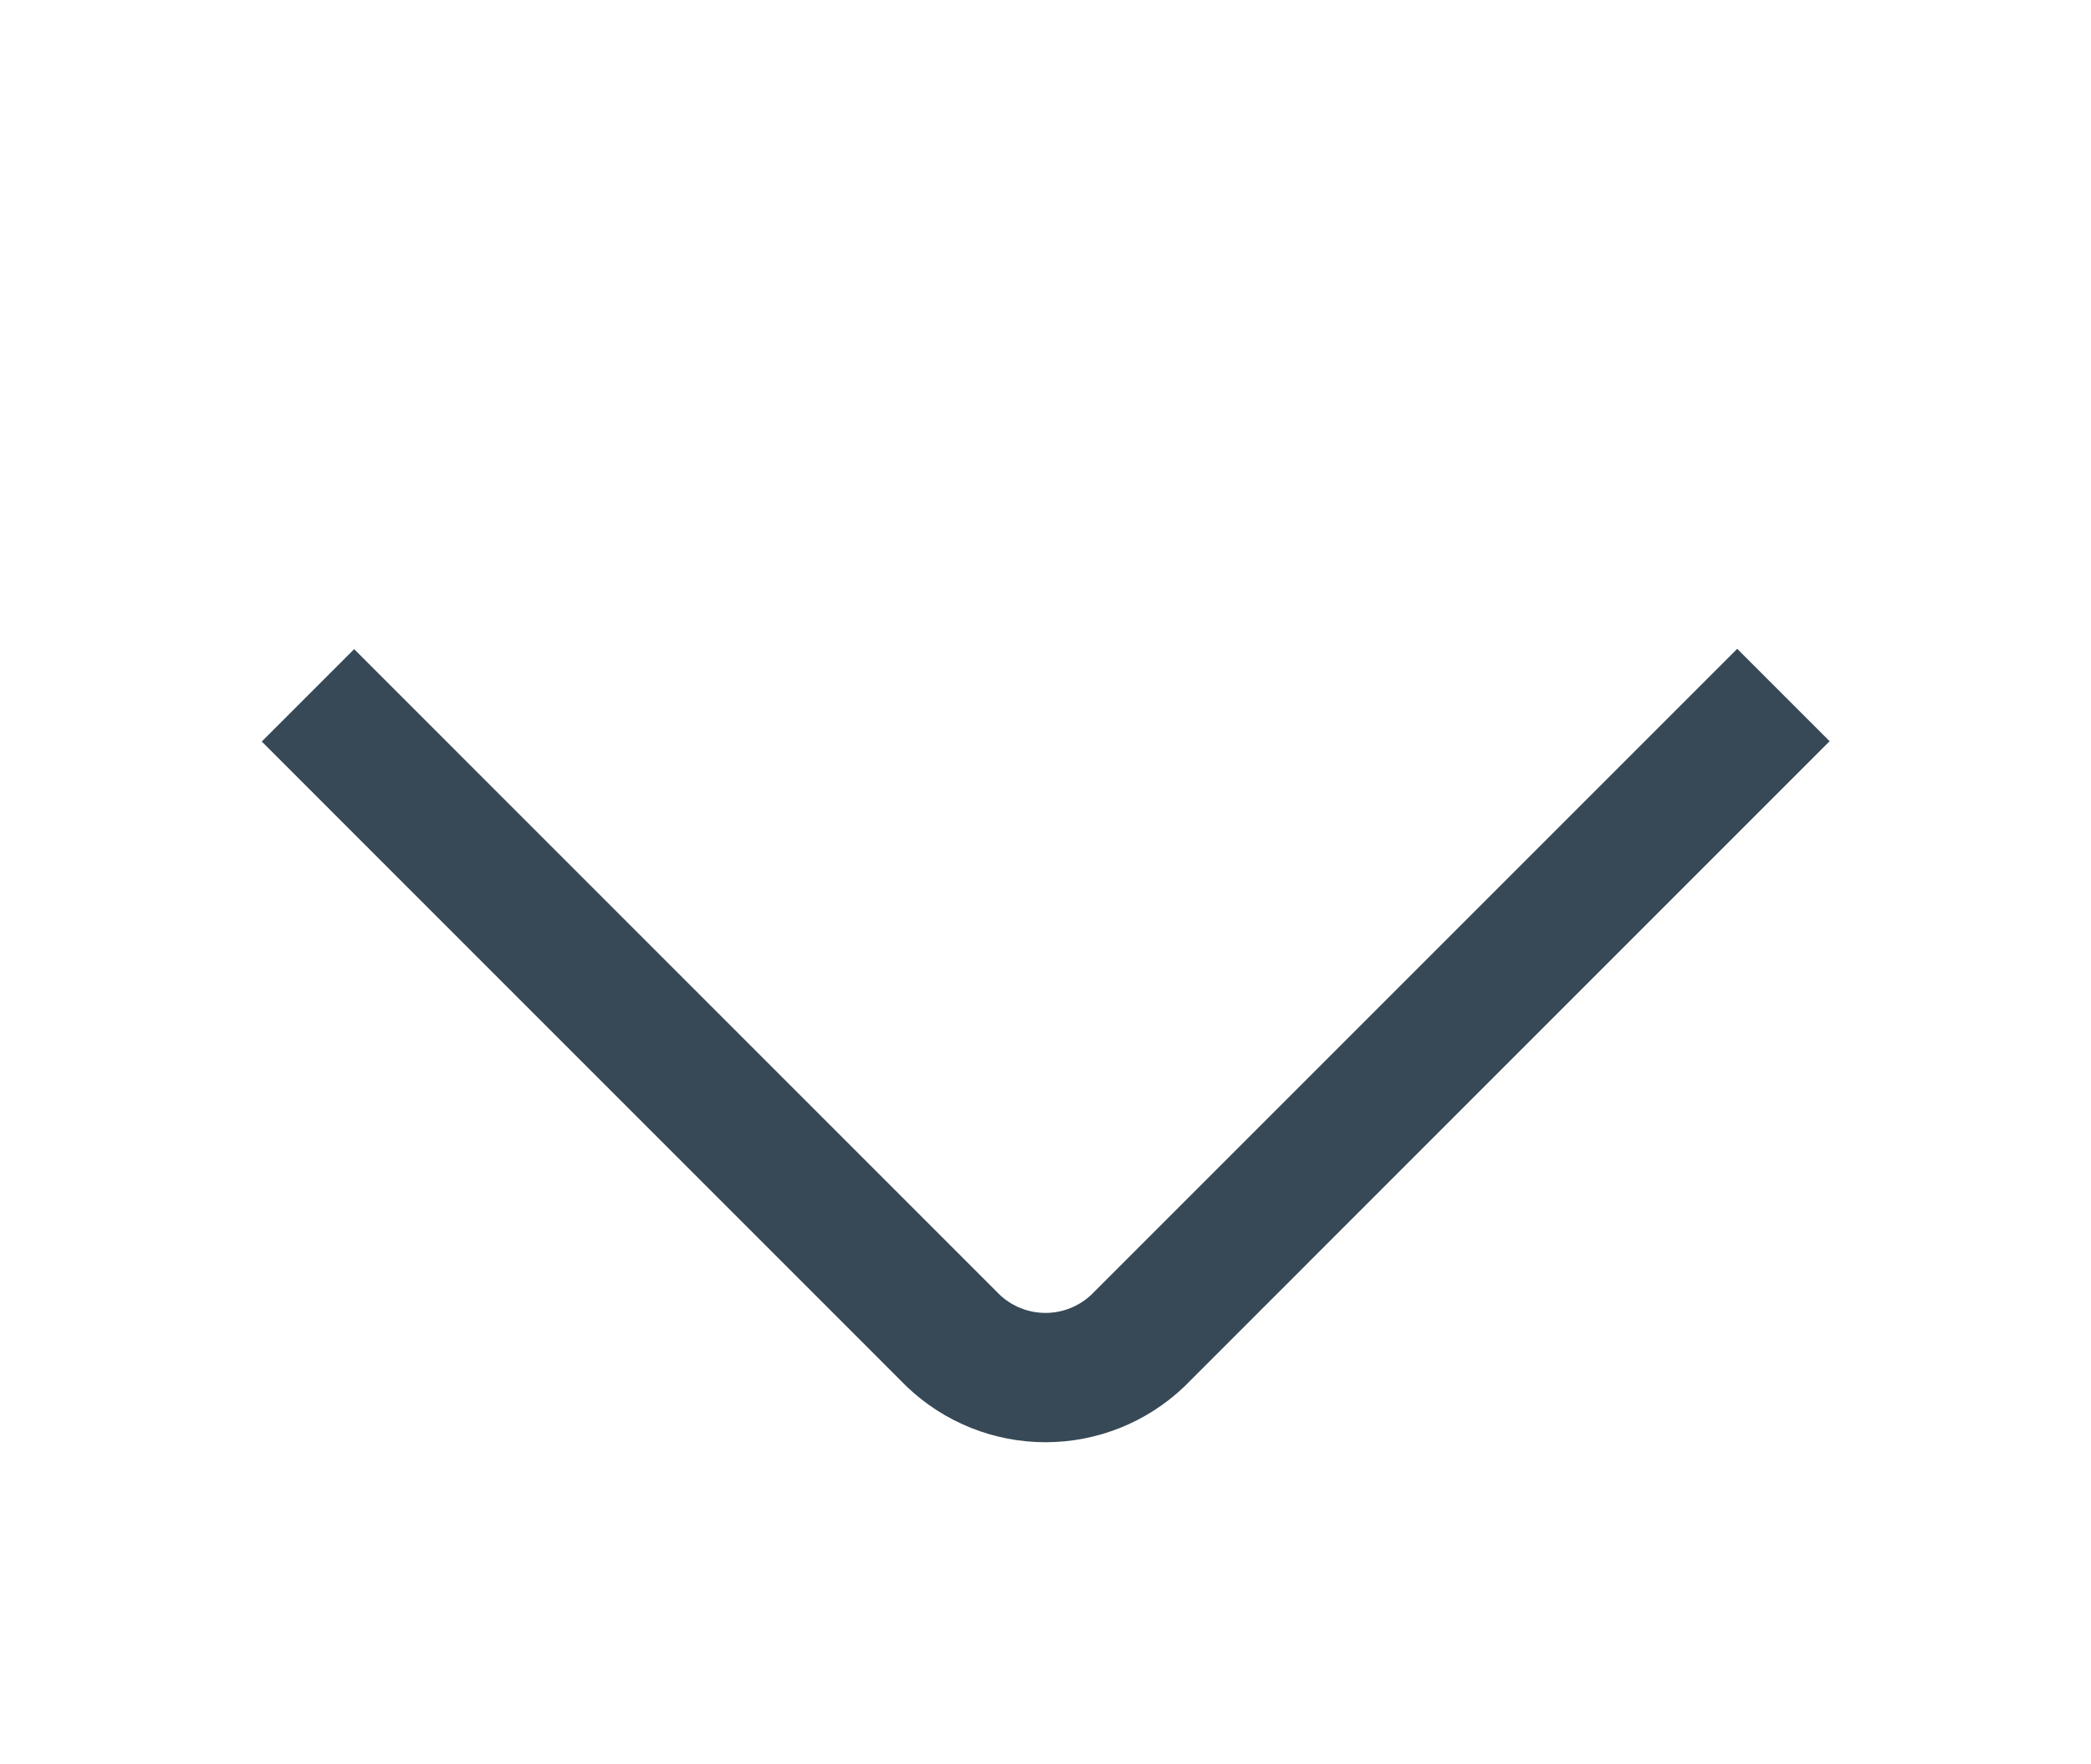 <svg width="32" height="27" viewBox="0 0 32 27" fill="none" xmlns="http://www.w3.org/2000/svg">
<g clip-path="url(#clip0_403_3483)" filter="url(#filter0_d_403_3483)">
<path d="M26.586 5.929L16.707 15.808C16.517 15.99 16.264 16.092 16 16.092C15.736 16.092 15.483 15.99 15.293 15.808L5.42 5.934L4.006 7.348L13.879 17.222C14.451 17.767 15.211 18.071 16 18.071C16.791 18.071 17.55 17.767 18.122 17.222L28 7.343L26.586 5.929Z" fill="#374957"/>
</g>
<defs>
<filter id="filter0_d_403_3483" x="0" y="0" width="32" height="32" filterUnits="userSpaceOnUse" color-interpolation-filters="sRGB">
<feFlood flood-opacity="0" result="BackgroundImageFix"/>
<feColorMatrix in="SourceAlpha" type="matrix" values="0 0 0 0 0 0 0 0 0 0 0 0 0 0 0 0 0 0 127 0" result="hardAlpha"/>
<feOffset dy="4"/>
<feGaussianBlur stdDeviation="2"/>
<feComposite in2="hardAlpha" operator="out"/>
<feColorMatrix type="matrix" values="0 0 0 0 0 0 0 0 0 0 0 0 0 0 0 0 0 0 0.25 0"/>
<feBlend mode="normal" in2="BackgroundImageFix" result="effect1_dropShadow_403_3483"/>
<feBlend mode="normal" in="SourceGraphic" in2="effect1_dropShadow_403_3483" result="shape"/>
</filter>
<clipPath id="clip0_403_3483">
<rect width="24" height="24" fill="white" transform="translate(4)"/>
</clipPath>
</defs>
</svg>
